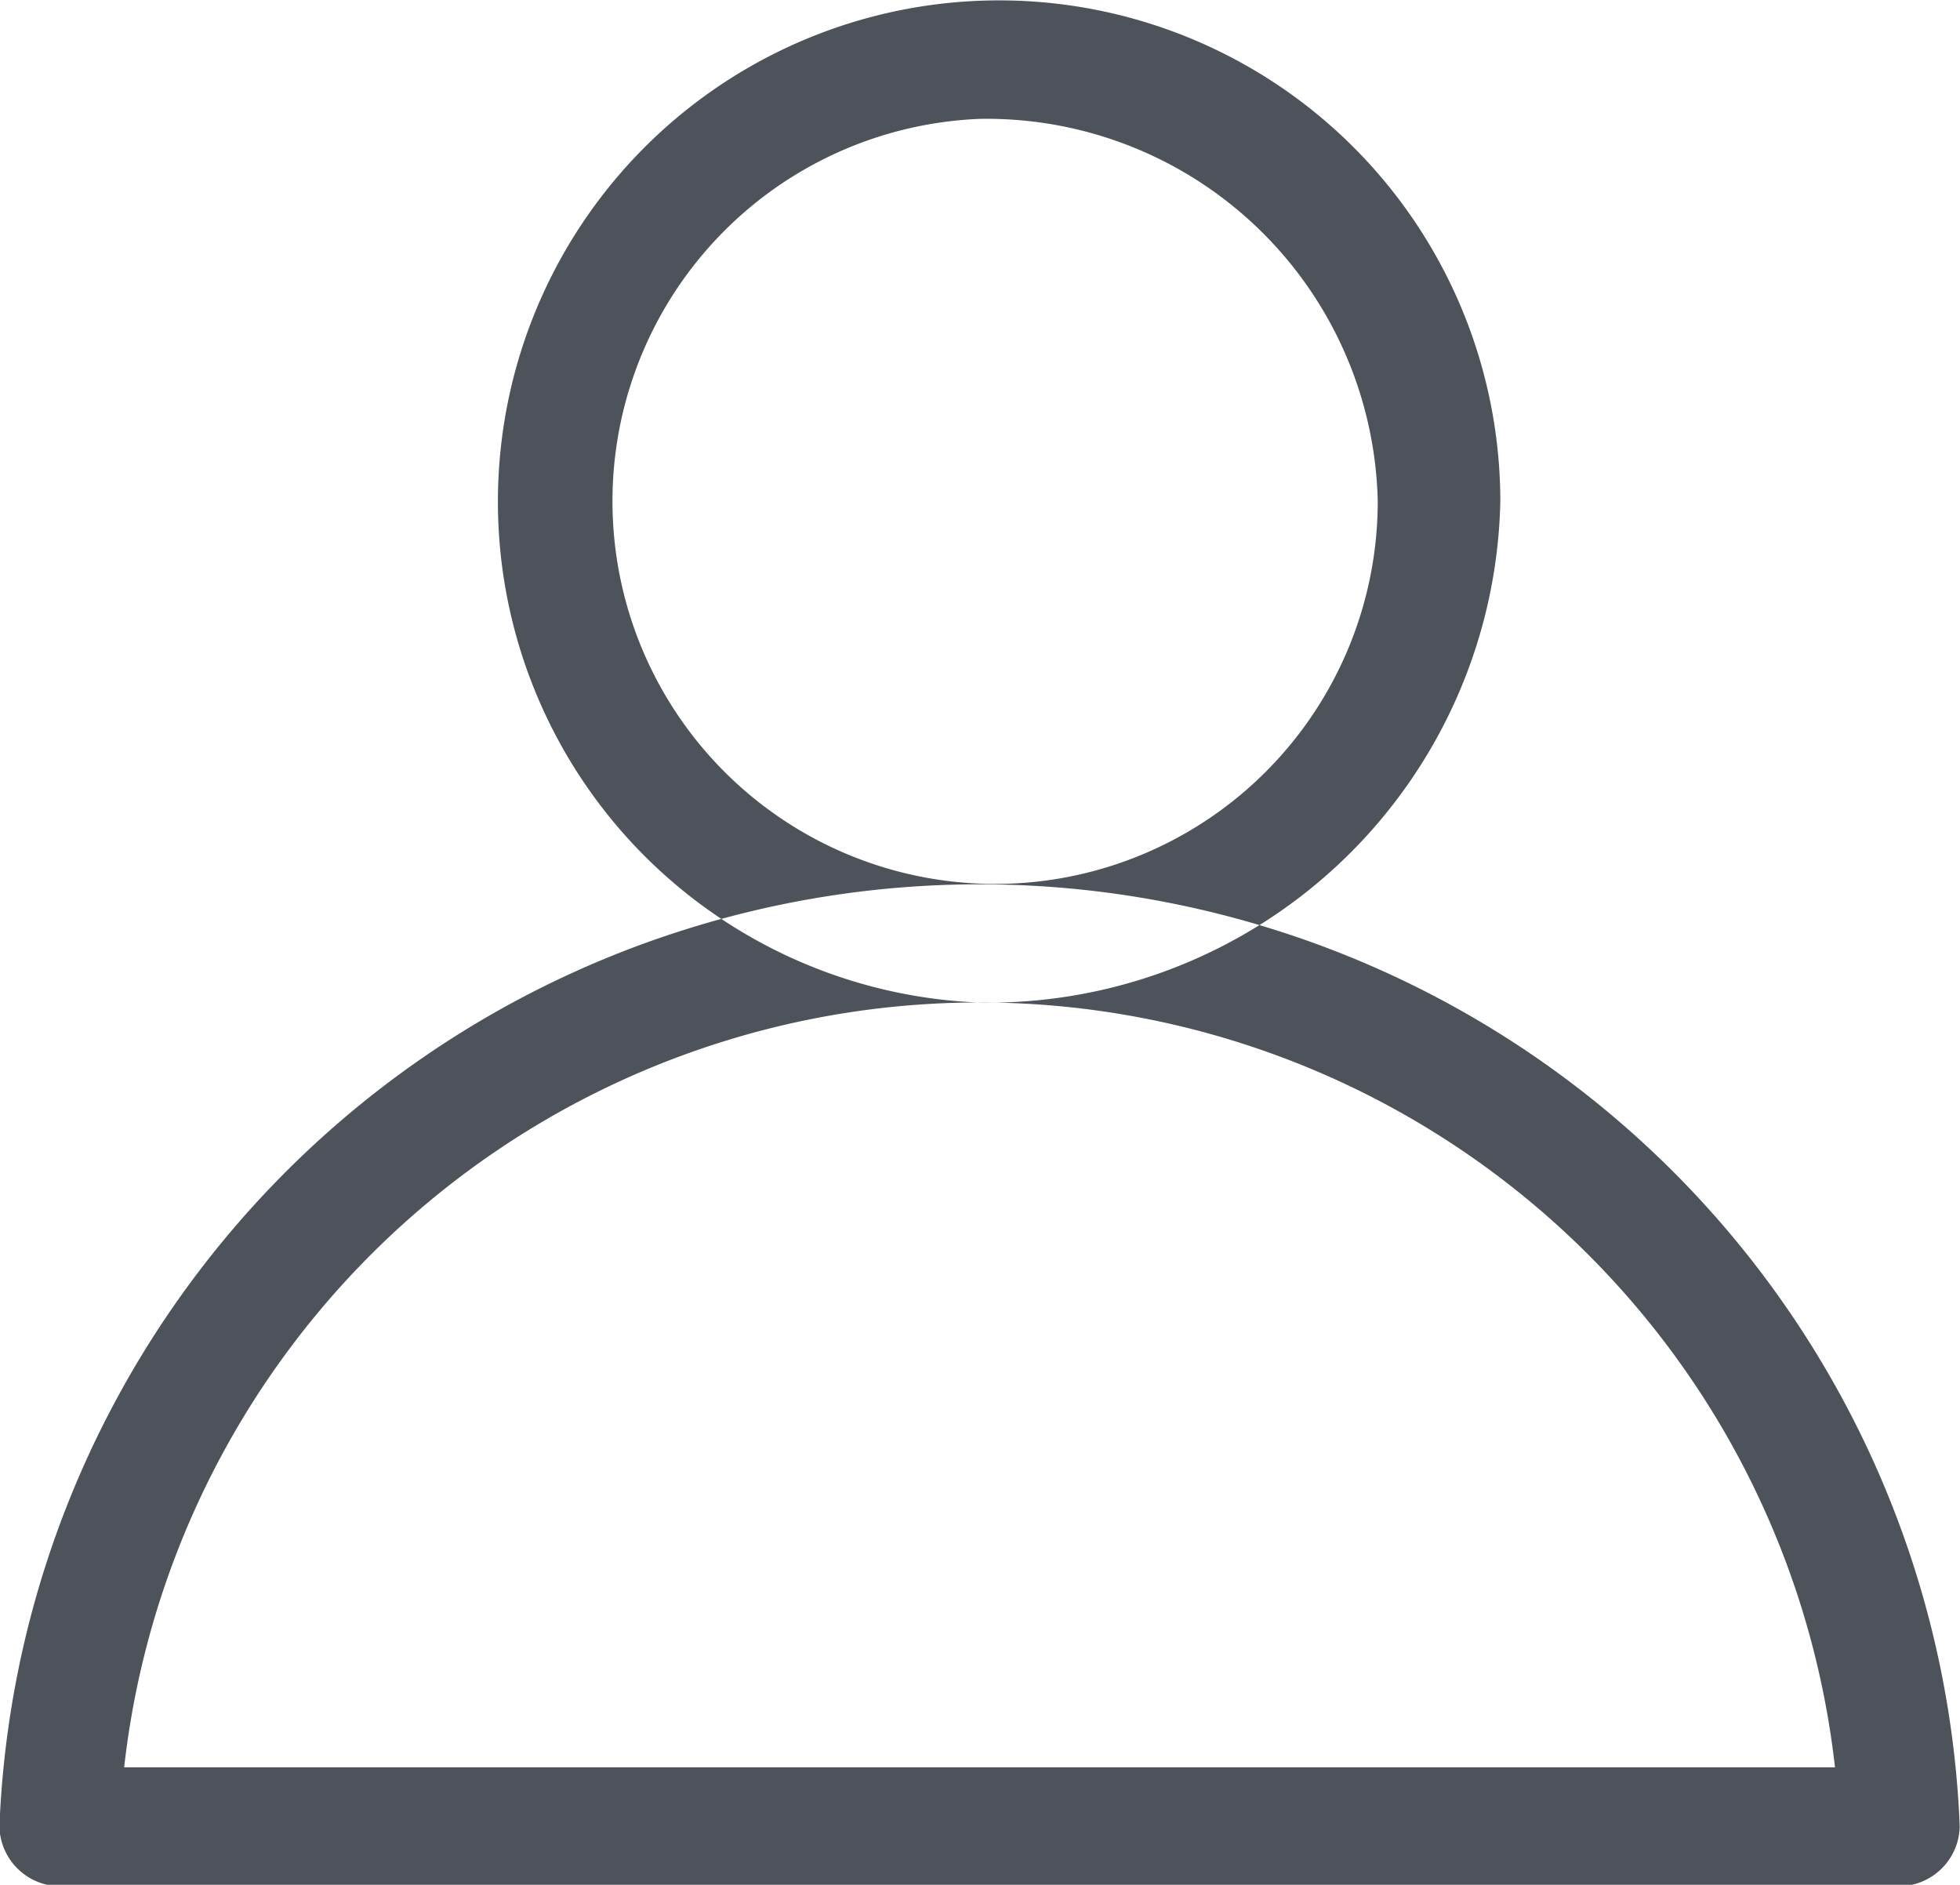 <svg xmlns="http://www.w3.org/2000/svg" width="13.687" height="13.16"><path d="M13.257 13.17H.424a.426.426 0 01-.428-.42 6.85 6.85 0 0113.689 0 .426.426 0 01-.428.42zm-12.39-.83h11.947a6.011 6.011 0 00-11.947 0zM6.841 7a3.5 3.5 0 113.636-3.5A3.574 3.574 0 016.841 7zm0-6.17a2.672 2.672 0 102.78 2.67A2.732 2.732 0 006.841.83z" fill="#222933" fill-rule="evenodd" opacity=".8"/></svg>